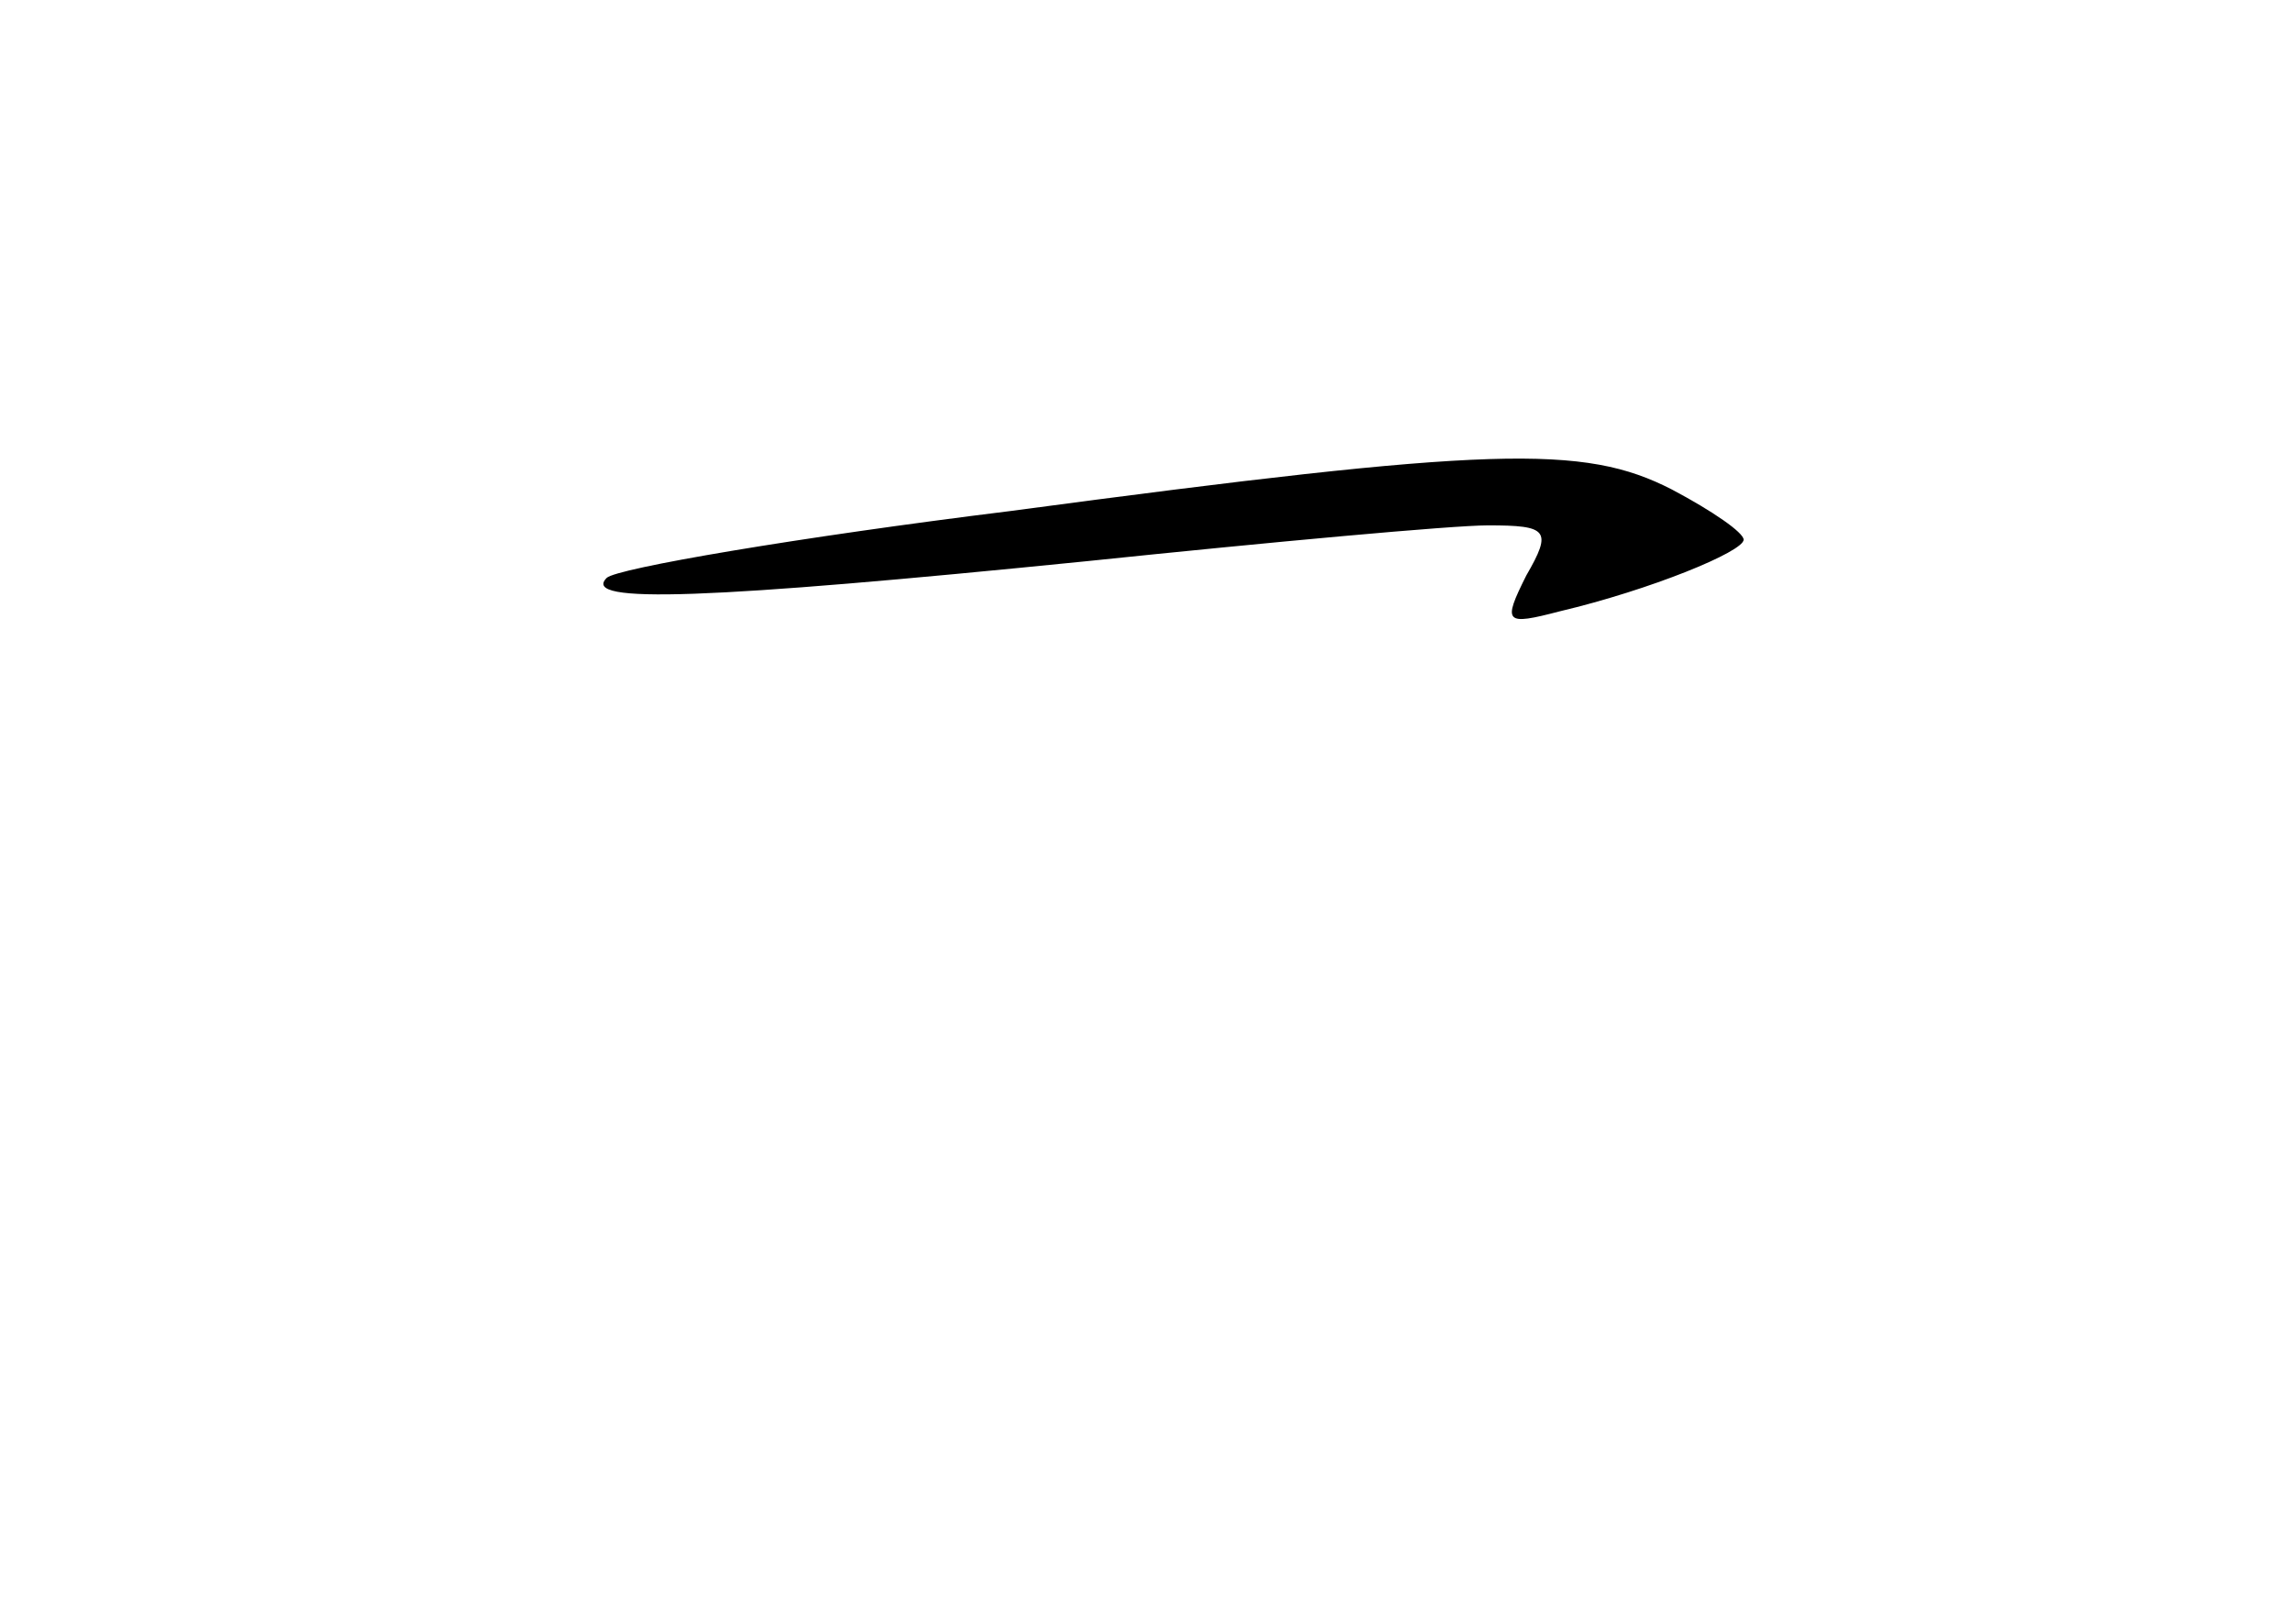 <?xml version="1.0" standalone="no"?>
<!DOCTYPE svg PUBLIC "-//W3C//DTD SVG 20010904//EN"
 "http://www.w3.org/TR/2001/REC-SVG-20010904/DTD/svg10.dtd">
<svg version="1.0" xmlns="http://www.w3.org/2000/svg"
 width="96pt" height="68pt" viewBox="0 0 96 68"
 preserveAspectRatio="xMidYMid meet">
<g transform="translate(0,68) scale(0.1,-0.1)"
fill="#000000" stroke="none">
<path d="M423 466 c-89 -11 -165 -24 -169 -28 -11 -11 42 -9 201 7 77 8 153
15 168 15 25 0 27 -2 16 -21 -10 -20 -9 -21 14 -15 38 9 77 25 77 30 0 3 -13
12 -30 21 -37 19 -75 18 -277 -9z"/>
</g>
</svg>

